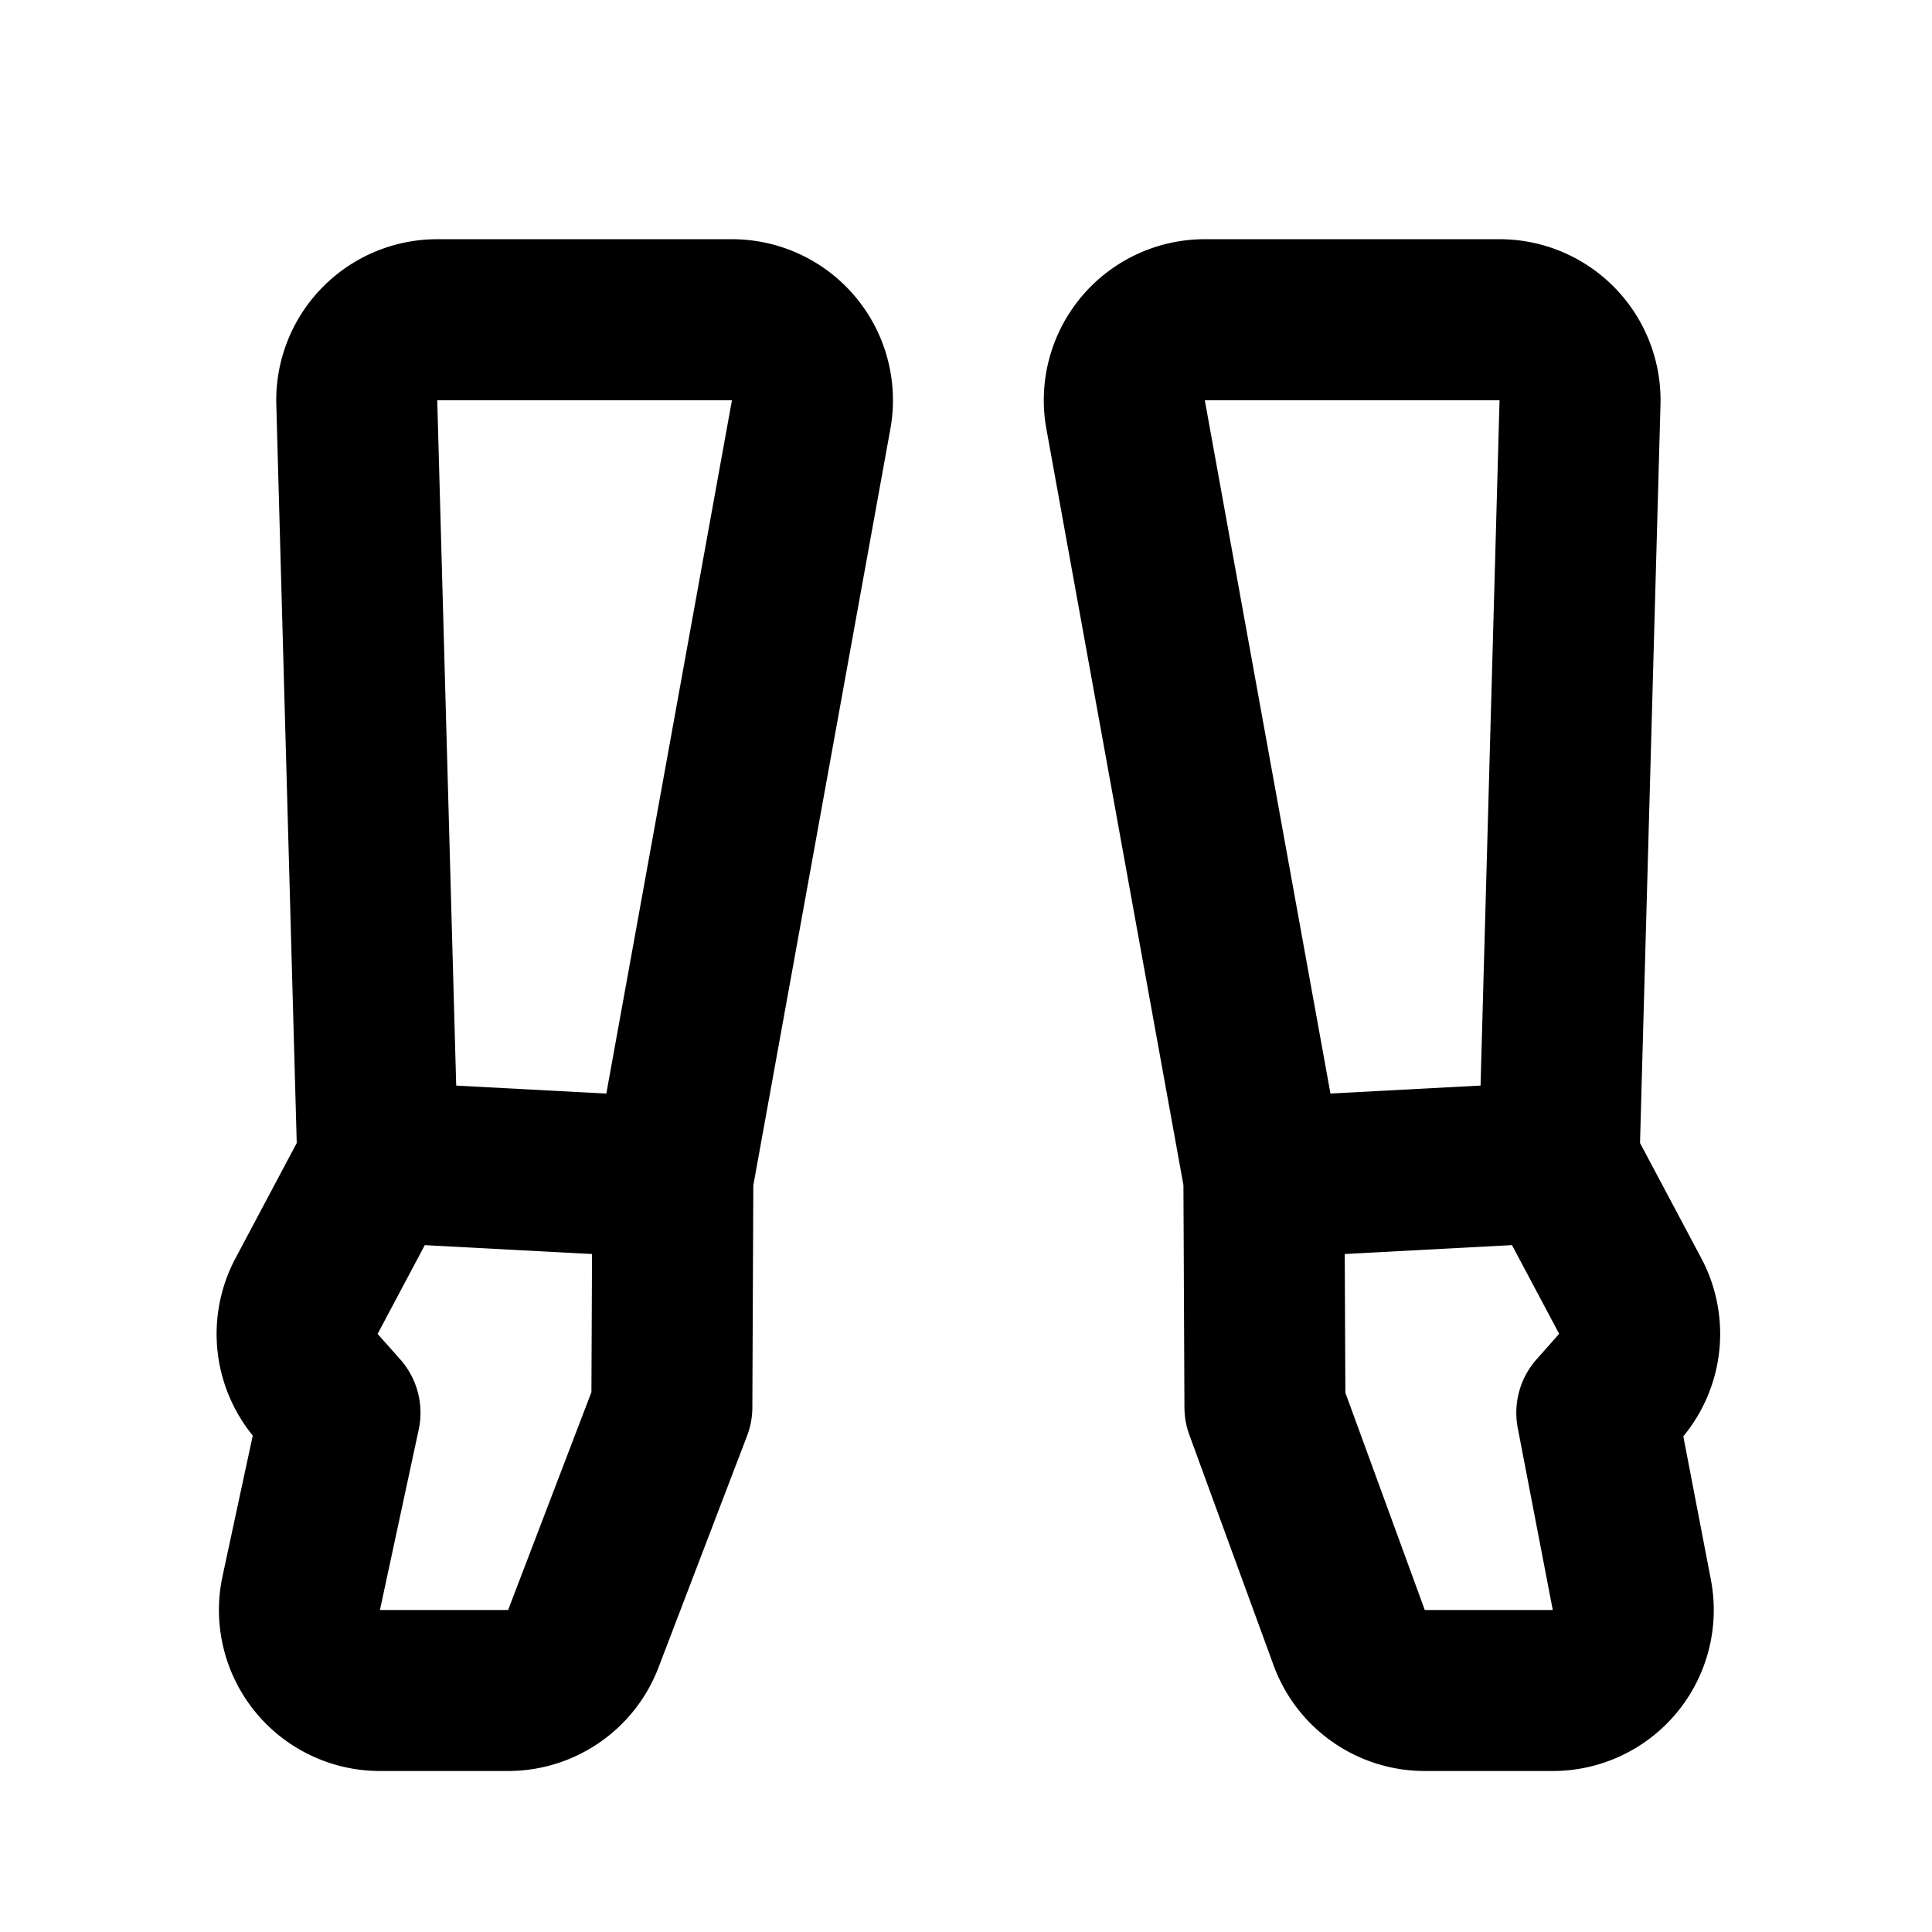 <svg xmlns="http://www.w3.org/2000/svg" xmlns:xlink="http://www.w3.org/1999/xlink" aria-hidden="true" role="img" class="iconify iconify--icon-park-outline" width="1em" height="1em" preserveAspectRatio="xMidYMid meet" viewBox="0 0 48 48"><g fill="none"><g stroke="currentColor" stroke-linecap="round" stroke-linejoin="round" stroke-width="4" clip-path="url(#IconifyId17f5a0d8ff03f060020)"><path d="M9.439 42h3.185a2 2 0 0 0 1.868-1.286l2.2-5.753l.024-5.526a2.04 2.04 0 0 1 .033-.348L20.153 10.3a2 2 0 0 0-1.968-2.357h-7.322A2 2 0 0 0 8.864 10l.522 18.871l-1.77 3.33a2 2 0 0 0 .269 2.266l.562.633l-.963 4.48A2 2 0 0 0 9.439 42Zm7.278-12.74l-7.331-.39M38.578 42h-3.18a2 2 0 0 1-1.878-1.313l-2.093-5.726l-.025-5.526c0-.116-.011-.233-.032-.348L27.965 10.3a2 2 0 0 1 1.968-2.357h7.322a2 2 0 0 1 2 2.056l-.523 18.871l1.771 3.33a2 2 0 0 1-.27 2.266l-.561.633l.87 4.523A2 2 0 0 1 38.578 42ZM31.4 29.26l7.331-.39"></path></g><defs><clipPath id="IconifyId17f5a0d8ff03f060020"><path fill="currentColor" d="M0 0h48v48H0z"></path></clipPath></defs></g></svg>